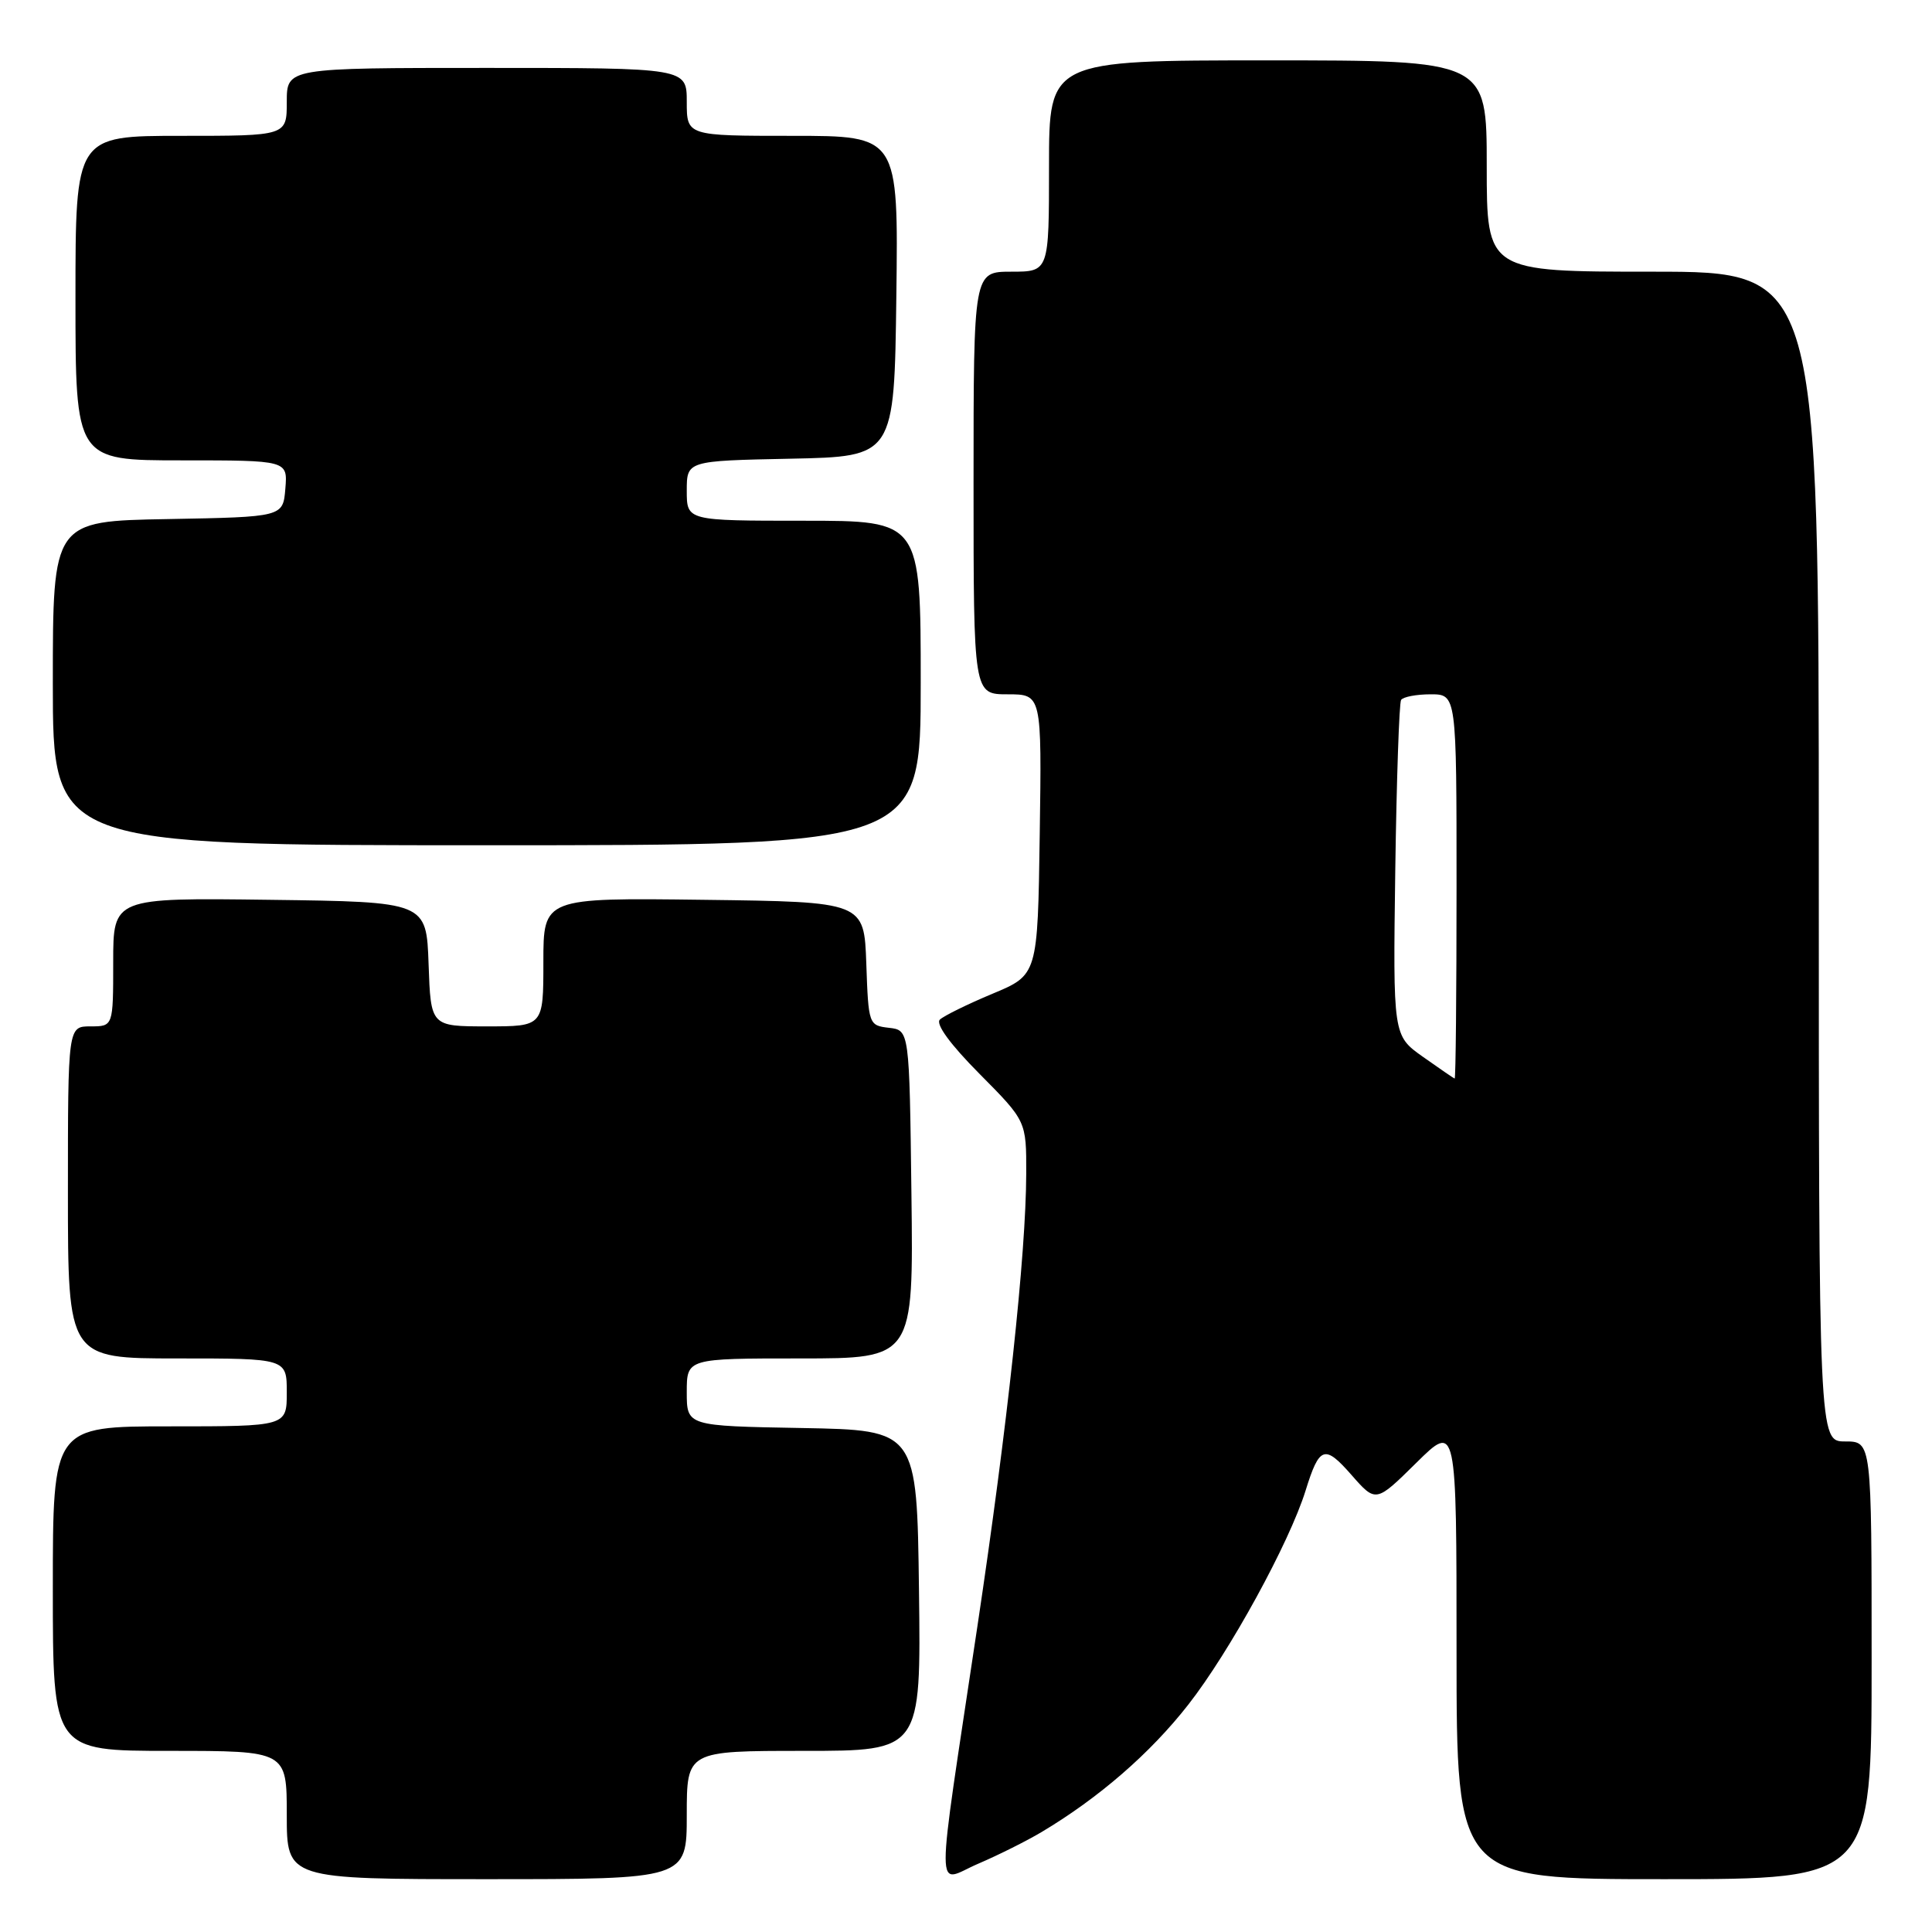 <?xml version="1.0" encoding="UTF-8" standalone="no"?>
<!DOCTYPE svg PUBLIC "-//W3C//DTD SVG 1.1//EN" "http://www.w3.org/Graphics/SVG/1.1/DTD/svg11.dtd" >
<svg xmlns="http://www.w3.org/2000/svg" xmlns:xlink="http://www.w3.org/1999/xlink" version="1.1" viewBox="0 0 256 256">
 <g >
 <path fill="currentColor"
d=" M 91.00 240.50 C 91.00 232.00 91.00 232.00 106.52 232.00 C 122.04 232.00 122.04 232.00 121.77 210.75 C 121.50 189.50 121.50 189.50 106.25 189.22 C 91.00 188.95 91.00 188.95 91.00 184.47 C 91.00 180.00 91.00 180.00 106.02 180.00 C 121.04 180.00 121.04 180.00 120.77 158.25 C 120.50 136.50 120.50 136.50 117.79 136.19 C 115.12 135.88 115.07 135.76 114.79 127.69 C 114.50 119.50 114.50 119.50 93.25 119.23 C 72.00 118.96 72.00 118.96 72.00 127.48 C 72.00 136.00 72.00 136.00 64.54 136.00 C 57.08 136.00 57.08 136.00 56.79 127.75 C 56.50 119.50 56.50 119.50 35.75 119.23 C 15.00 118.96 15.00 118.96 15.00 127.48 C 15.00 136.00 15.00 136.00 12.00 136.00 C 9.00 136.00 9.00 136.00 9.00 158.00 C 9.00 180.00 9.00 180.00 23.50 180.00 C 38.00 180.00 38.00 180.00 38.00 184.50 C 38.00 189.00 38.00 189.00 22.50 189.00 C 7.00 189.00 7.00 189.00 7.00 210.50 C 7.00 232.00 7.00 232.00 22.50 232.00 C 38.00 232.00 38.00 232.00 38.00 240.50 C 38.00 249.00 38.00 249.00 64.50 249.00 C 91.00 249.00 91.00 249.00 91.00 240.50 Z  M 137.99 242.77 C 145.58 238.25 152.43 232.31 157.45 225.88 C 162.92 218.90 170.84 204.44 173.00 197.50 C 174.83 191.61 175.52 191.38 179.08 195.44 C 182.31 199.12 182.31 199.12 187.66 193.84 C 193.00 188.57 193.00 188.57 193.00 218.78 C 193.00 249.00 193.00 249.00 220.50 249.00 C 248.00 249.00 248.00 249.00 248.00 220.00 C 248.00 191.00 248.00 191.00 244.50 191.00 C 241.00 191.00 241.00 191.00 241.00 113.50 C 241.00 36.00 241.00 36.00 219.00 36.00 C 197.00 36.00 197.00 36.00 197.00 22.00 C 197.00 8.00 197.00 8.00 168.00 8.00 C 139.00 8.00 139.00 8.00 139.00 22.00 C 139.00 36.00 139.00 36.00 134.00 36.00 C 129.00 36.00 129.00 36.00 129.00 64.00 C 129.00 92.00 129.00 92.00 133.52 92.00 C 138.04 92.00 138.04 92.00 137.77 110.59 C 137.50 129.18 137.50 129.18 131.50 131.68 C 128.20 133.06 125.07 134.60 124.54 135.10 C 123.94 135.68 125.90 138.37 129.79 142.29 C 136.00 148.55 136.00 148.55 135.98 155.53 C 135.95 166.19 133.49 188.97 129.51 215.50 C 123.89 253.02 123.88 249.41 129.60 246.96 C 132.29 245.81 136.06 243.92 137.99 242.77 Z  M 122.00 90.50 C 122.00 69.00 122.00 69.00 106.50 69.00 C 91.00 69.00 91.00 69.00 91.00 65.03 C 91.00 61.06 91.00 61.06 104.75 60.78 C 118.50 60.50 118.50 60.50 118.77 39.25 C 119.04 18.00 119.04 18.00 105.02 18.00 C 91.00 18.00 91.00 18.00 91.00 13.50 C 91.00 9.00 91.00 9.00 64.50 9.00 C 38.00 9.00 38.00 9.00 38.00 13.50 C 38.00 18.00 38.00 18.00 24.00 18.00 C 10.00 18.00 10.00 18.00 10.00 39.50 C 10.00 61.00 10.00 61.00 24.06 61.00 C 38.12 61.00 38.12 61.00 37.81 64.75 C 37.50 68.50 37.50 68.50 22.25 68.78 C 7.00 69.05 7.00 69.05 7.00 90.53 C 7.00 112.00 7.00 112.00 64.50 112.00 C 122.00 112.00 122.00 112.00 122.00 90.50 Z  M 188.54 140.03 C 184.58 137.22 184.58 137.22 184.88 115.36 C 185.05 103.34 185.40 93.17 185.65 92.75 C 185.91 92.34 187.67 92.00 189.56 92.00 C 193.00 92.00 193.00 92.00 193.00 117.50 C 193.00 131.53 192.89 142.96 192.75 142.92 C 192.61 142.87 190.72 141.57 188.54 140.03 Z "/>
</g>
</svg>